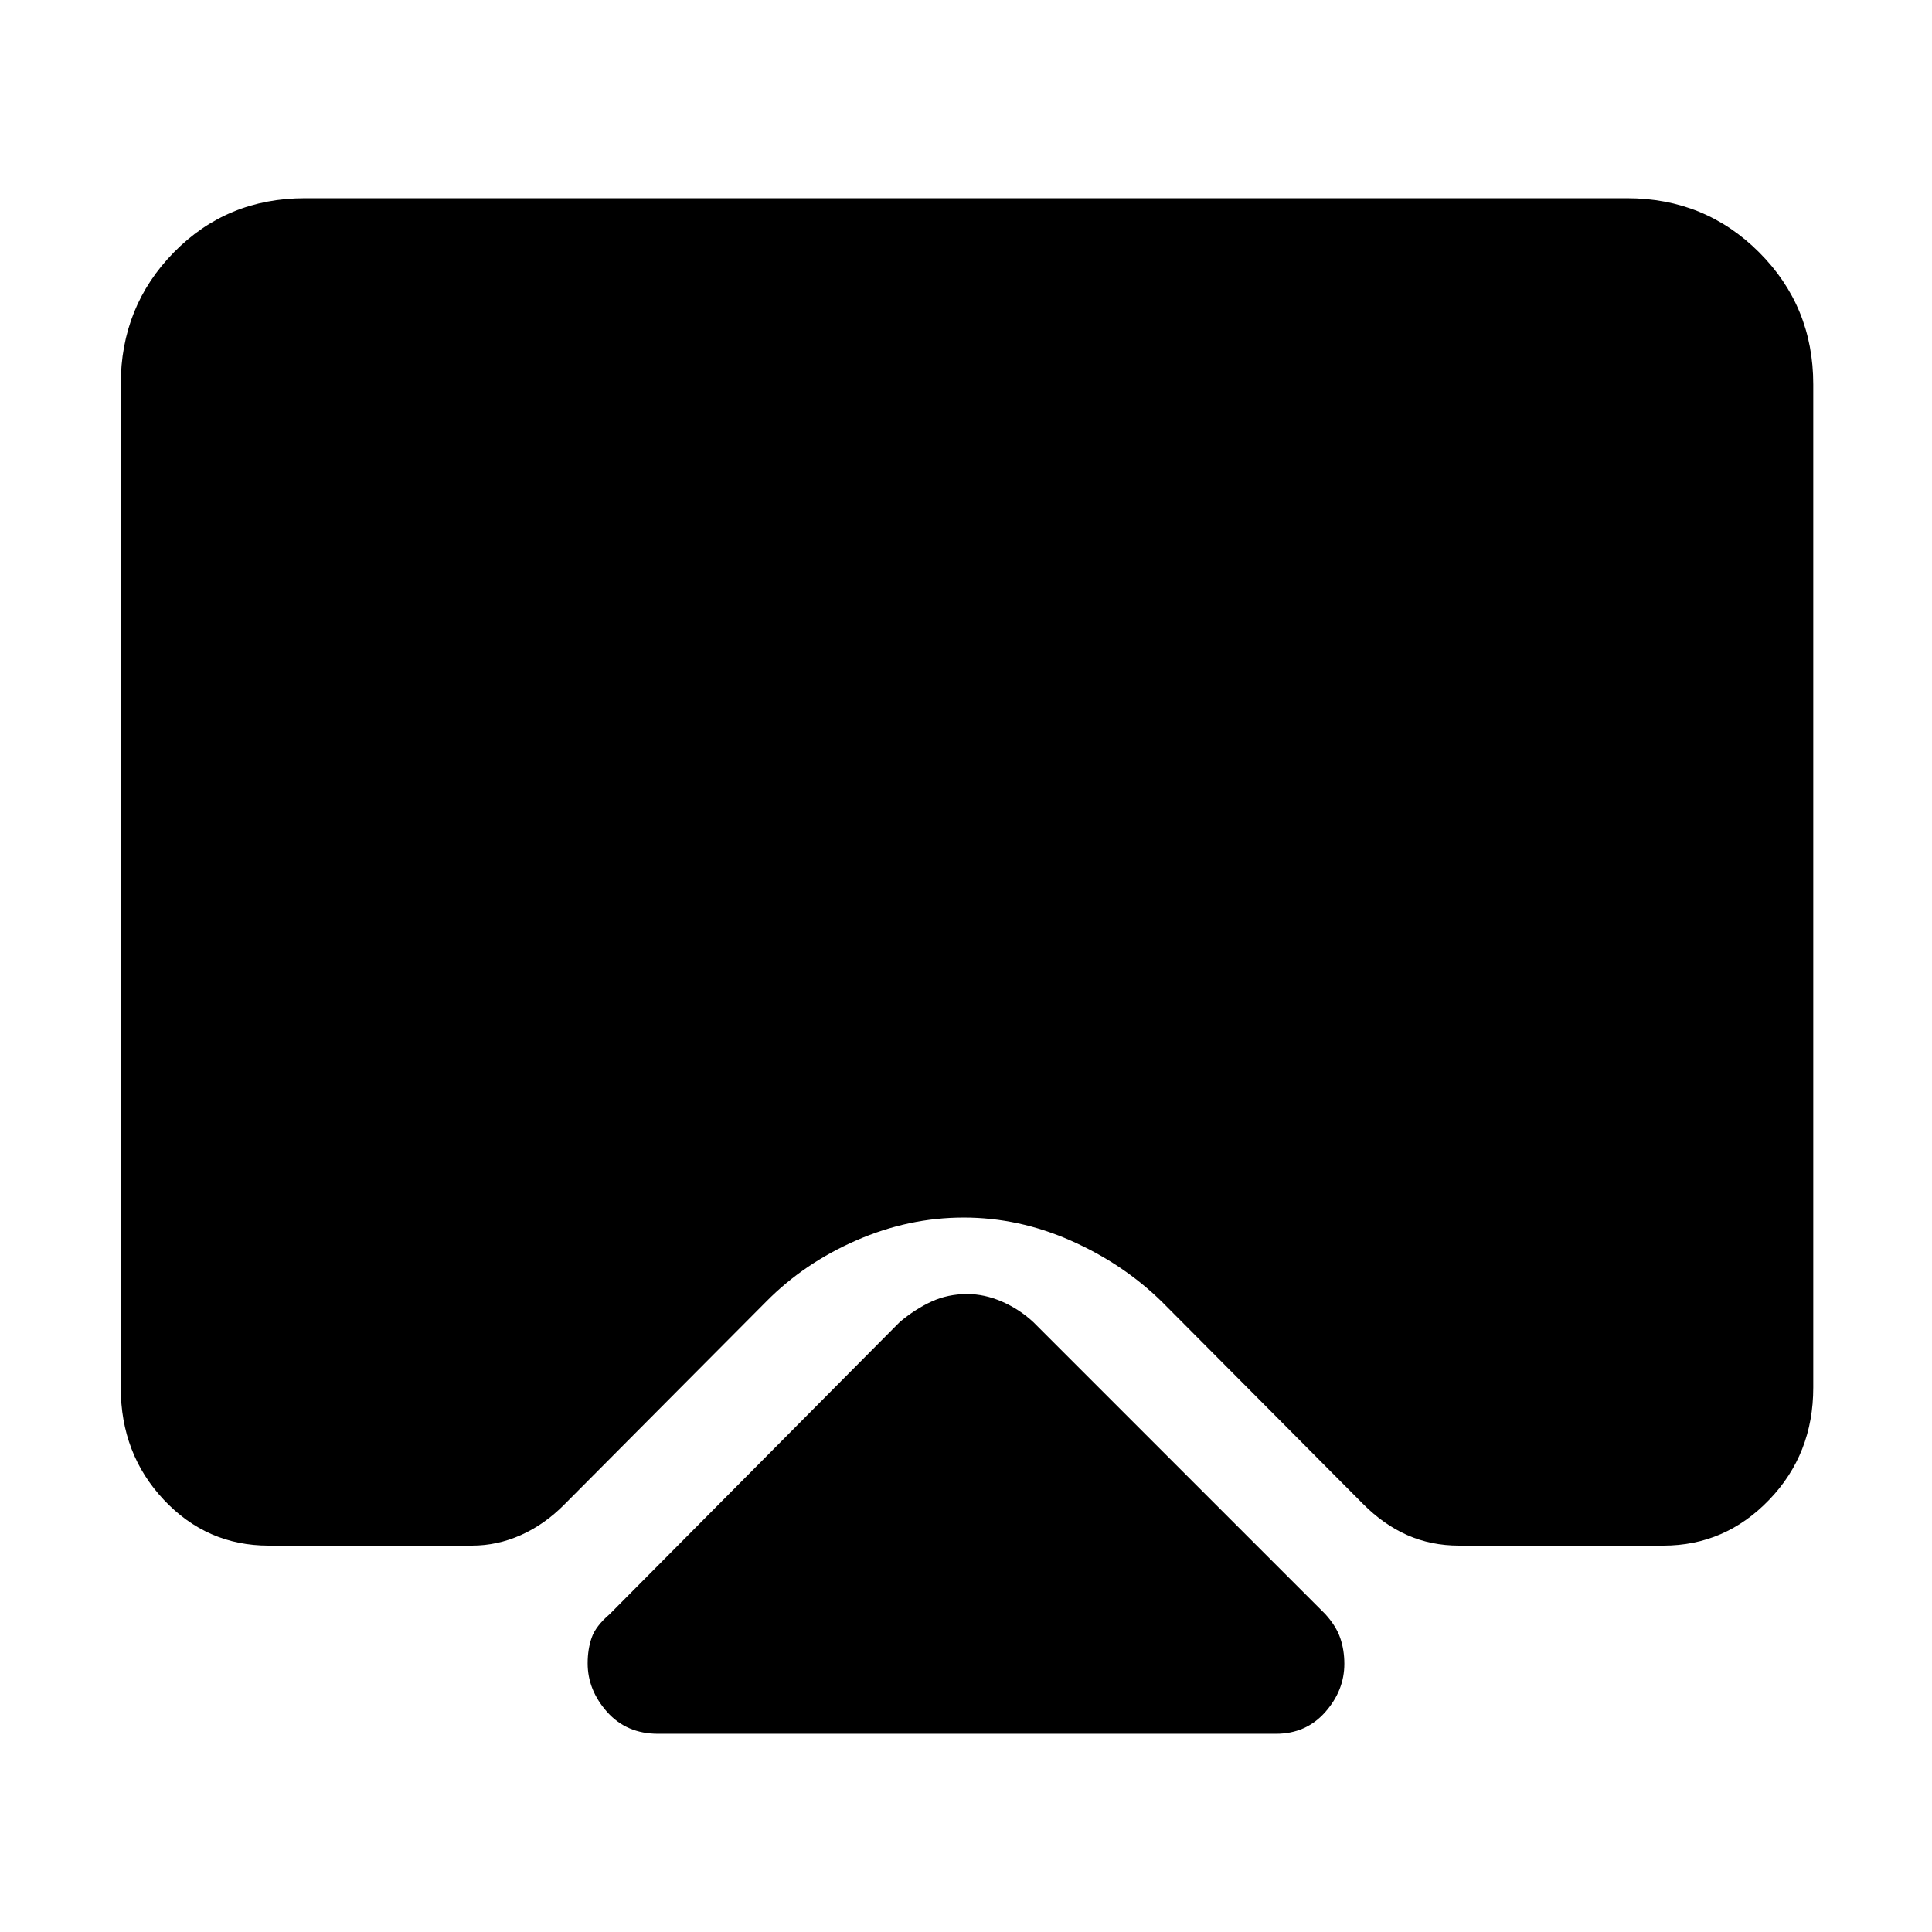 <svg xmlns="http://www.w3.org/2000/svg" height="48" viewBox="0 -960 960 960" width="48"><path d="M327-98.5q-15.7 0-25.35-10.87Q292-120.23 292-133.5q0-7 2-12.75t8.91-11.66L447.1-303.1q7.6-6.4 15.75-10.15T480.6-317q8.6 0 17.25 3.75T513.5-303l145 145q5.39 5.91 7.44 11.87 2.06 5.97 2.06 12.88 0 13.25-9.52 24Q648.97-98.5 634-98.5H327Zm-175.5-763h657q38.72 0 65.61 26.89T901-769v498.5q0 32.97-21.89 55.73Q857.22-192 826.5-192H725q-13.94 0-25.77-5.24-11.82-5.24-22.03-15.56l-99.86-100.36q-19.25-18.87-45.17-30.35Q506.24-355 478.87-355q-27.37 0-53.3 11.31-25.92 11.31-44.74 30.33L280.5-212.5q-9.91 10.02-21.66 15.26T234.5-192h-101q-30.72 0-52.11-22.77Q60-237.53 60-270.5V-769q0-38.72 26.39-65.61t65.11-26.89Z"/></svg>
